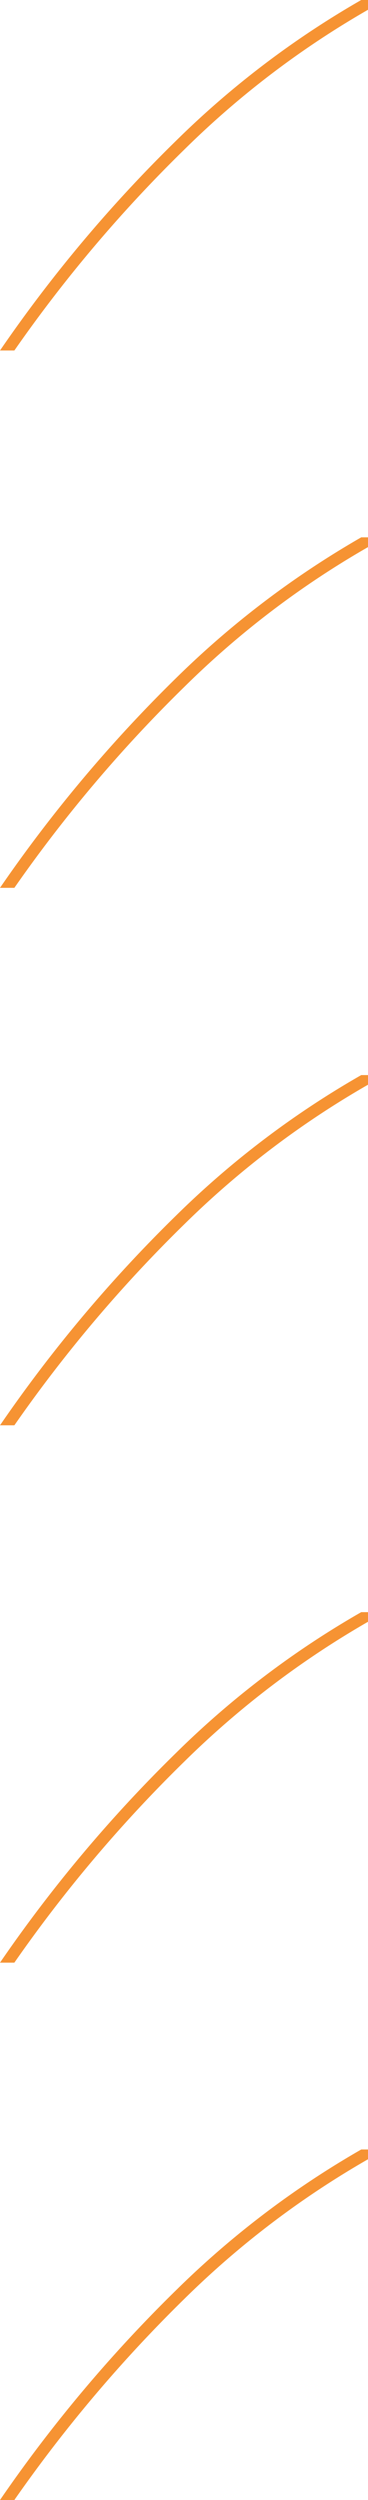 <svg id="Layer_1" data-name="Layer 1" xmlns="http://www.w3.org/2000/svg" viewBox="0 0 27.15 184.38"><defs><style>.cls-1{fill:#f69333;}</style></defs><path class="cls-1" d="M13.63,11A66.27,66.27,0,0,1,27.15.72V0h-.5A66.83,66.83,0,0,0,13,10.37,103.47,103.47,0,0,0,0,25.85H1.06A103,103,0,0,1,13.63,11Z"/><path class="cls-1" d="M13.63,50.63A66,66,0,0,1,27.15,40.35v-.72h-.5A67.2,67.2,0,0,0,13,50,104.48,104.48,0,0,0,0,65.48H1.06A103.48,103.48,0,0,1,13.63,50.63Z"/><path class="cls-1" d="M13.63,90.26A66.32,66.32,0,0,1,27.15,80v-.71h-.5A66.48,66.48,0,0,0,13,89.64,103.47,103.47,0,0,0,0,105.12H1.06A103,103,0,0,1,13.63,90.26Z"/><path class="cls-1" d="M13.63,129.89a66.69,66.69,0,0,1,13.52-10.28v-.71h-.5A66.48,66.48,0,0,0,13,129.27,103.47,103.47,0,0,0,0,144.75H1.06A103,103,0,0,1,13.63,129.89Z"/><path class="cls-1" d="M13.63,169.52a66.27,66.27,0,0,1,13.52-10.27v-.72h-.5A66.83,66.83,0,0,0,13,168.9,104,104,0,0,0,0,184.38H1.06A104.11,104.11,0,0,1,13.63,169.52Z"/></svg>